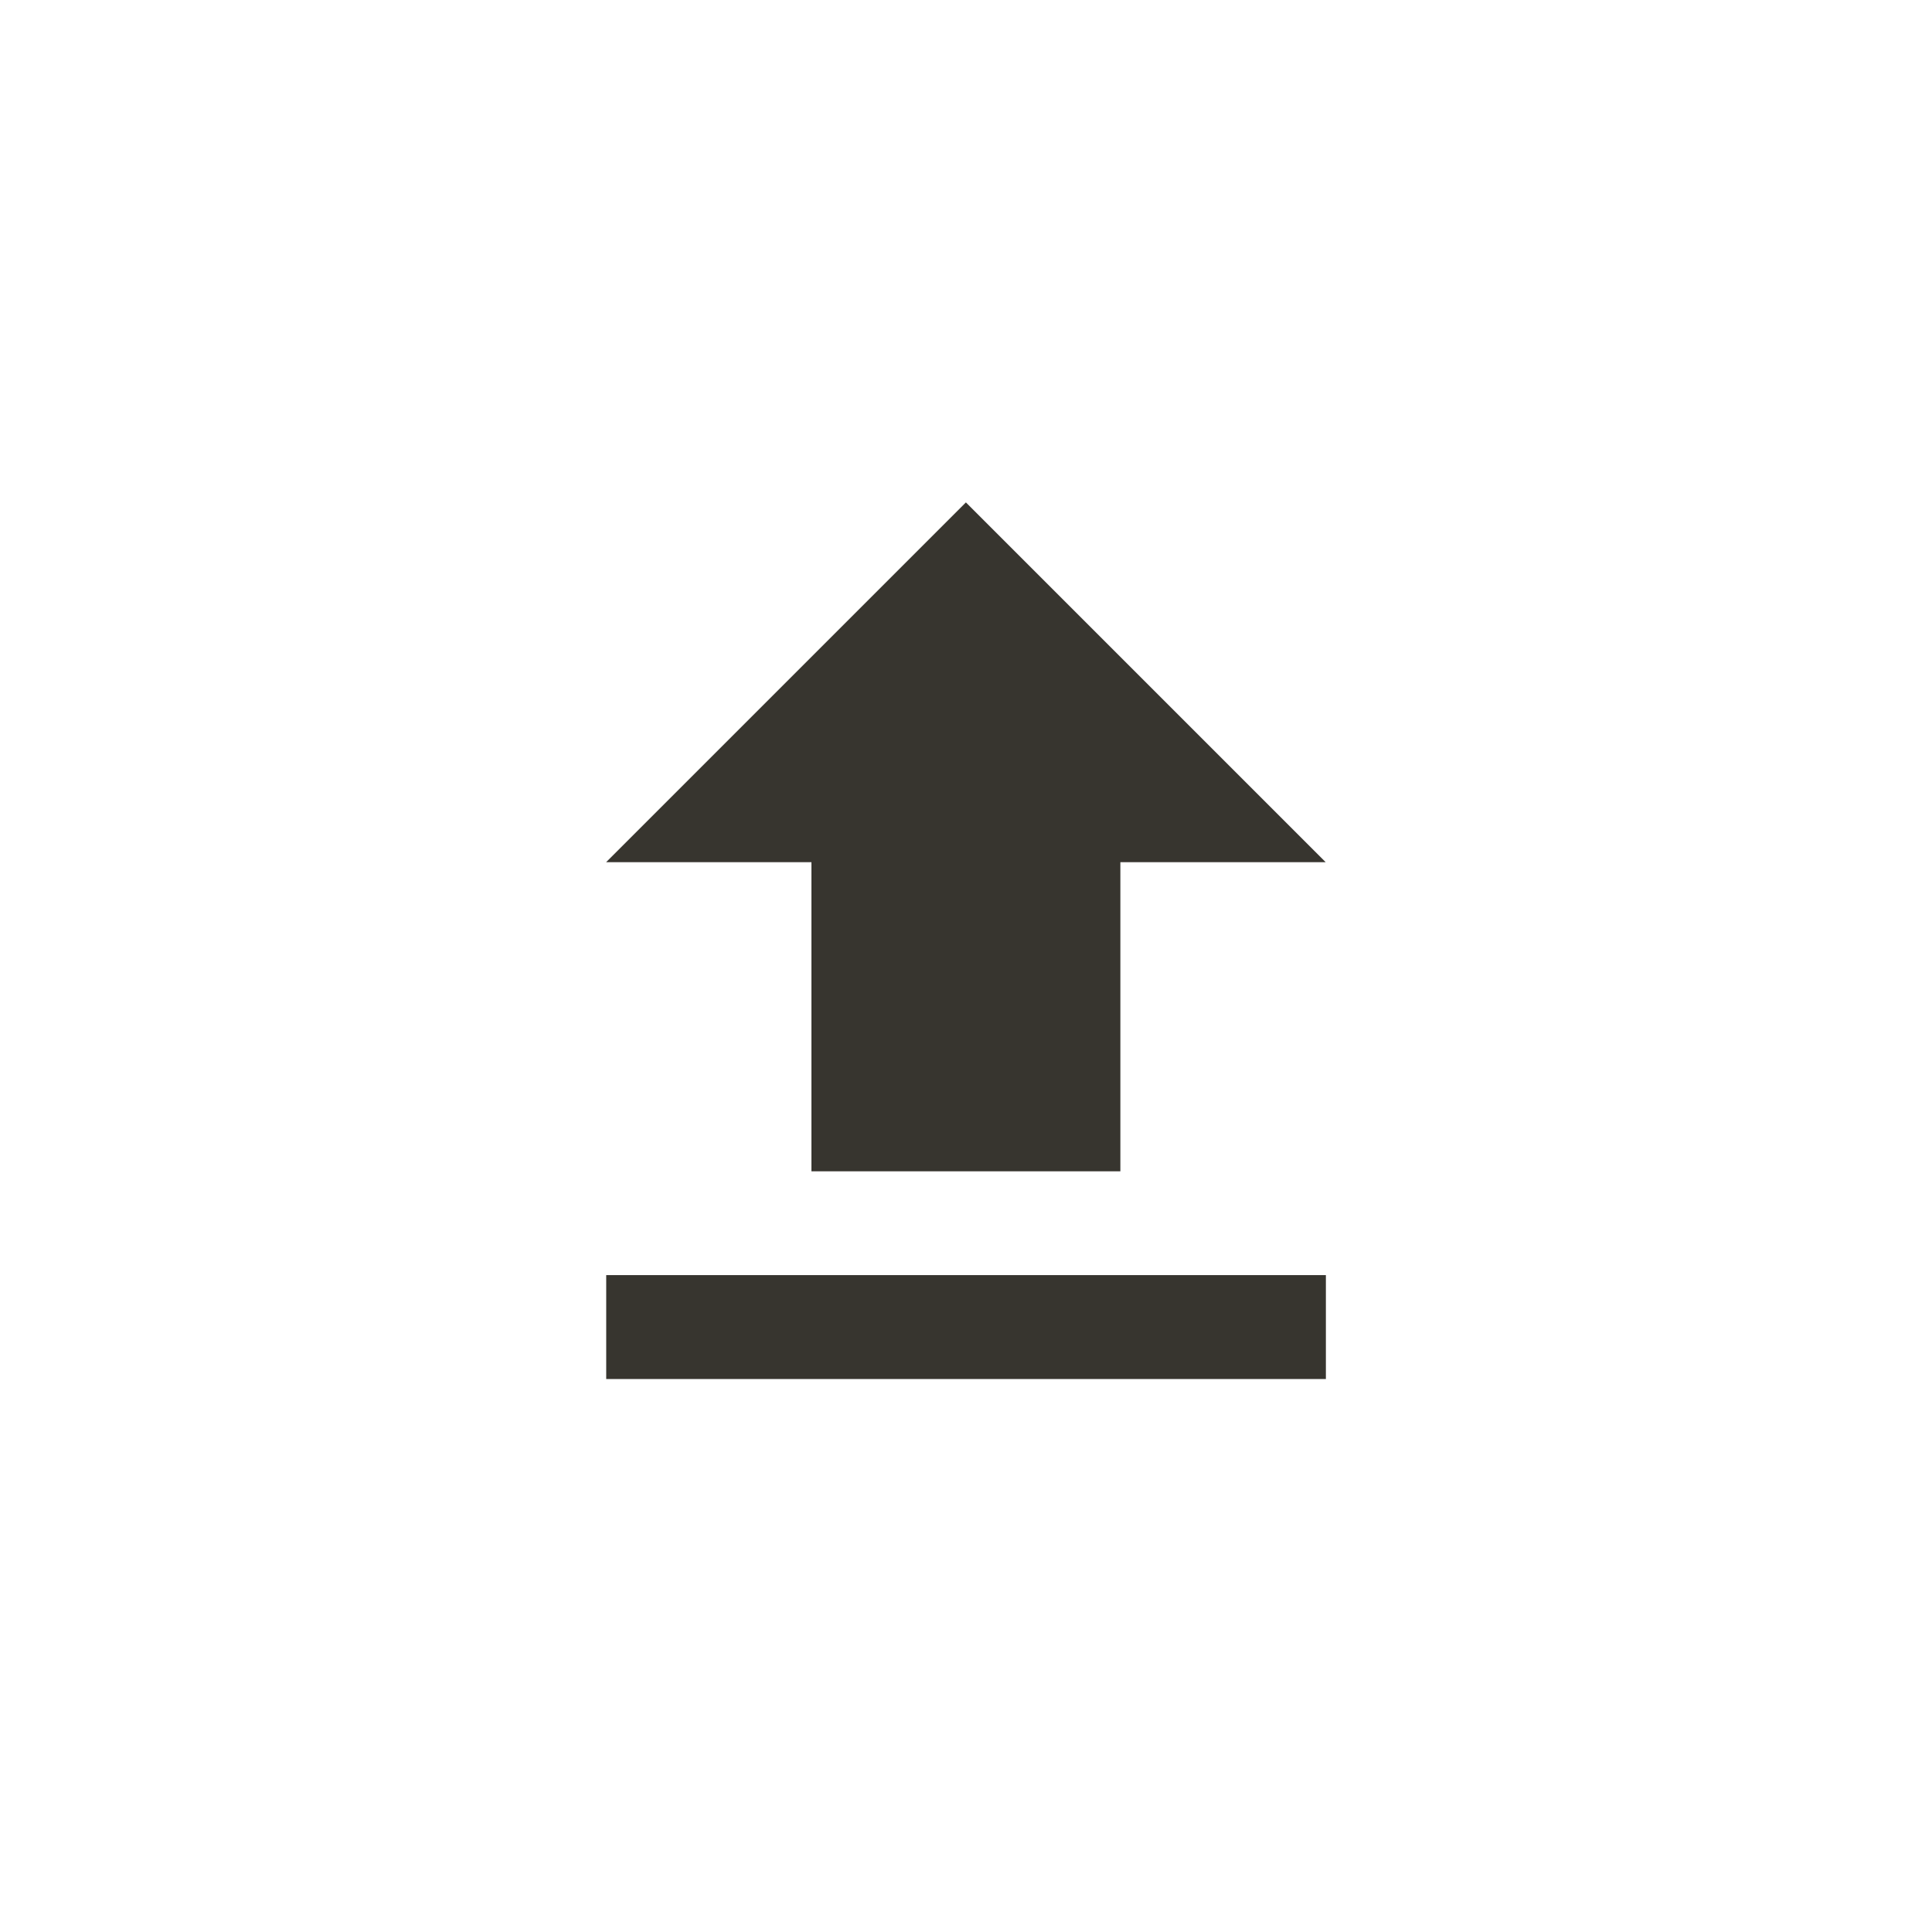 <!-- Generated by IcoMoon.io -->
<svg version="1.1" xmlns="http://www.w3.org/2000/svg" width="40" height="40" viewBox="0 0 40 40">
<title>mt-file_upload</title>
<path fill="#37352f" d="M12.551 26.4h14.9v2.151h-14.9v-2.151zM16.8 24.251v-6.4h-4.251l7.449-7.449 7.449 7.449h-4.251v6.4h-6.4z"></path>
</svg>
